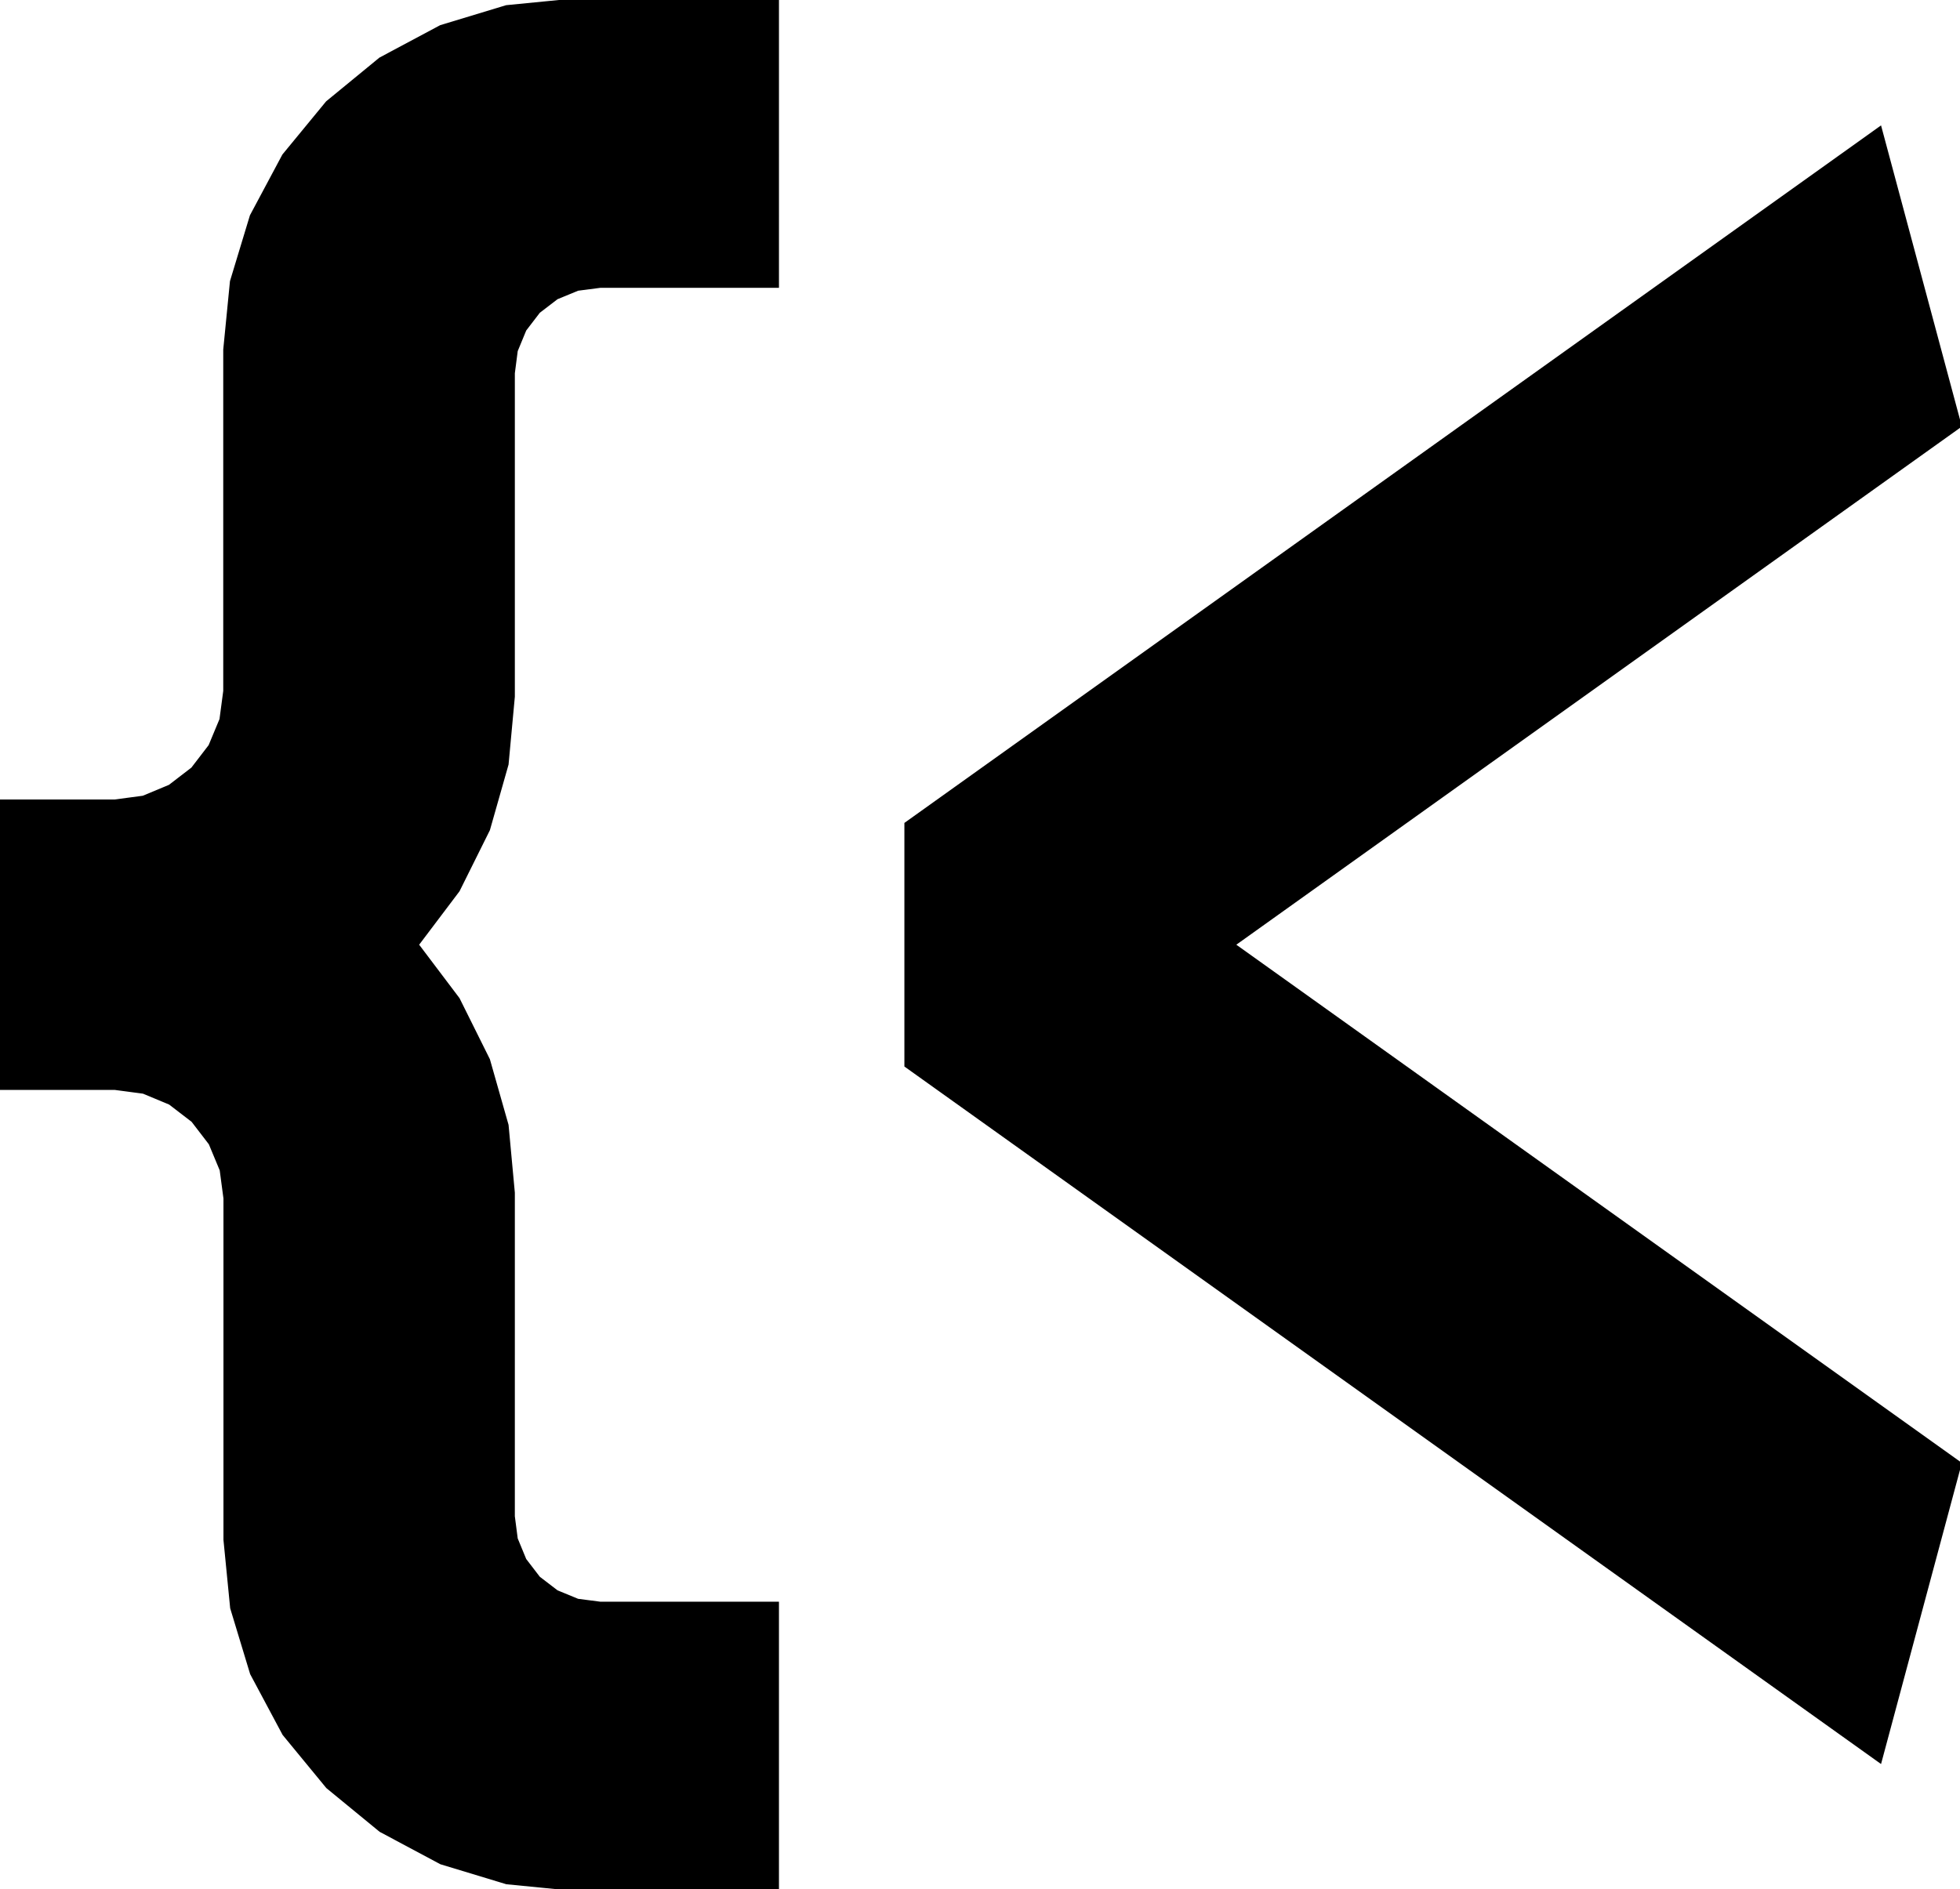<?xml version="1.0" encoding="utf-8"?>
<!-- Generator: Adobe Illustrator 26.1.0, SVG Export Plug-In . SVG Version: 6.00 Build 0)  -->
<svg version="1.1" id="Layer_1" xmlns="http://www.w3.org/2000/svg" xmlns:xlink="http://www.w3.org/1999/xlink" x="0px" y="0px"
	 viewBox="0 0 1813.7 1748.7" style="enable-background:new 0 0 1813.7 1748.7;" xml:space="preserve">
<style type="text/css">
	.st0{stroke:#000000;stroke-width:2.835;stroke-miterlimit:11.339;}
</style>
<g id="test.001">
	<path class="st0" d="M838.3,762.4v224l901.5,644l74-275.8l-672.2-480.2l672.2-480.2l-74-275.8L838.3,762.4z M407.9,24.6l-56,29.9
		l-49.1,40.3l-40.3,49l-29.9,56l-18.4,60.7l-6.2,63.1v316l-3.5,26.3l-10.2,24.5l-16.2,21.1l-21.1,16.2l-24.5,10.2l-26.3,3.5H0v266
		h106.4l26.3,3.5l24.5,10.2l21.1,16.2l16.2,21.1l10.2,24.5l3.5,26.3v316l6.2,63.1l18.4,60.7l29.9,56l40.3,49l49.1,40.3l56,29.9
		l60.7,18.4l63.1,6.2h187.5v-264.9h-164l-20.8-2.7l-19.4-8l-16.7-12.8l-12.8-16.7l-8-19.4l-2.7-20.8V1104l-5.8-62.6l-17.2-60.5
		l-28-56.3l-37.9-50.2l37.9-50.2l28-56.3l17.2-60.5l5.8-62.6V345.4l2.7-20.8l8-19.4l12.8-16.7l16.7-12.8l19.4-8l20.8-2.7h164V0
		H531.7l-63.1,6.2L407.9,24.6z"/>
</g>
</svg>
